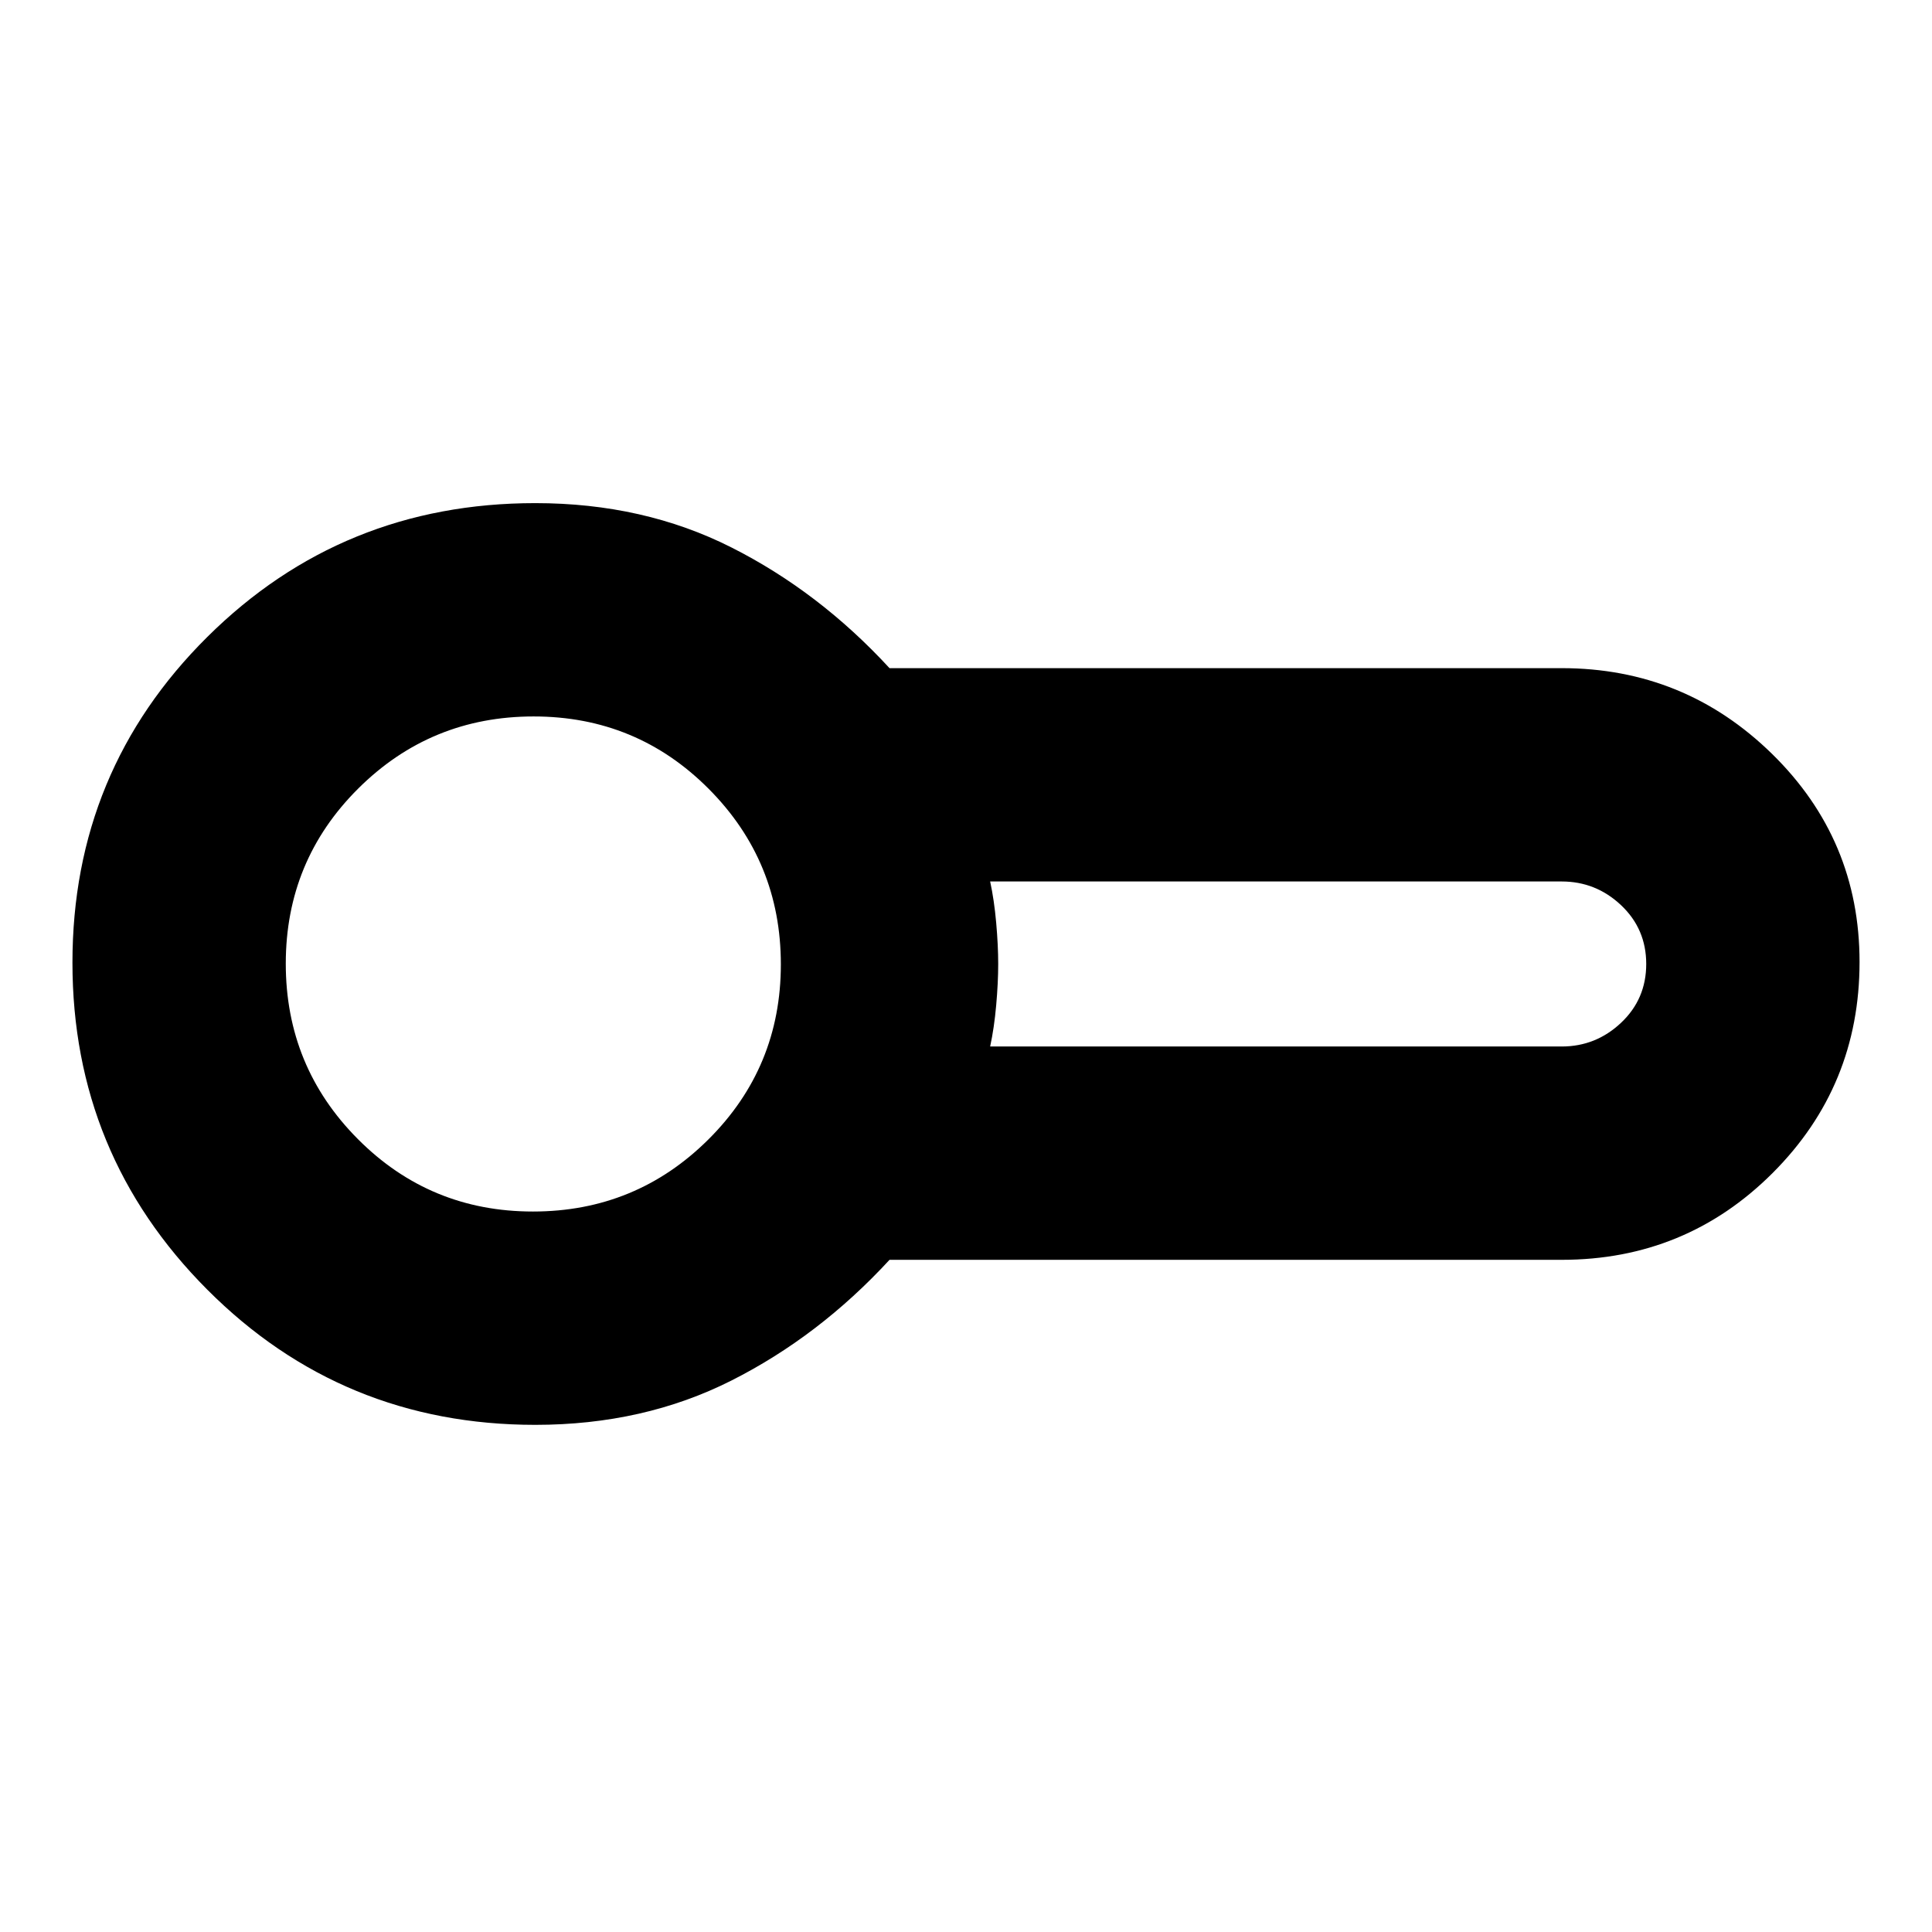 <svg xmlns="http://www.w3.org/2000/svg" height="24" viewBox="0 -960 960 960" width="24"><path d="M266-252q-96 0-163-67.182t-67-162.5Q36-577 103-643.5 170-710 266-710q53.817 0 97.408 22Q407-666 442-628h334q61 0 104.5 42.583Q924-542.833 924-482q0 61.667-43.167 104.833Q837.667-334 776-334H442q-35 38-78.592 60-43.591 22-97.408 22Zm-1-229Zm227 41h284q17 0 29.5-11.788Q818-463.575 818-481q0-17.425-12.5-29.212Q793-522 776-522H492q2 9.225 3 20.5t1 20.5q0 9.225-1 20.5t-3 20.5Zm-227.176 82Q316-358 352-393.824q36-35.823 36-87Q388-532 352.176-568q-35.823-36-87-36Q214-604 178-568.177q-36 35.824-36 87.001Q142-430 177.824-394q35.823 36 87 36Z"/></svg>